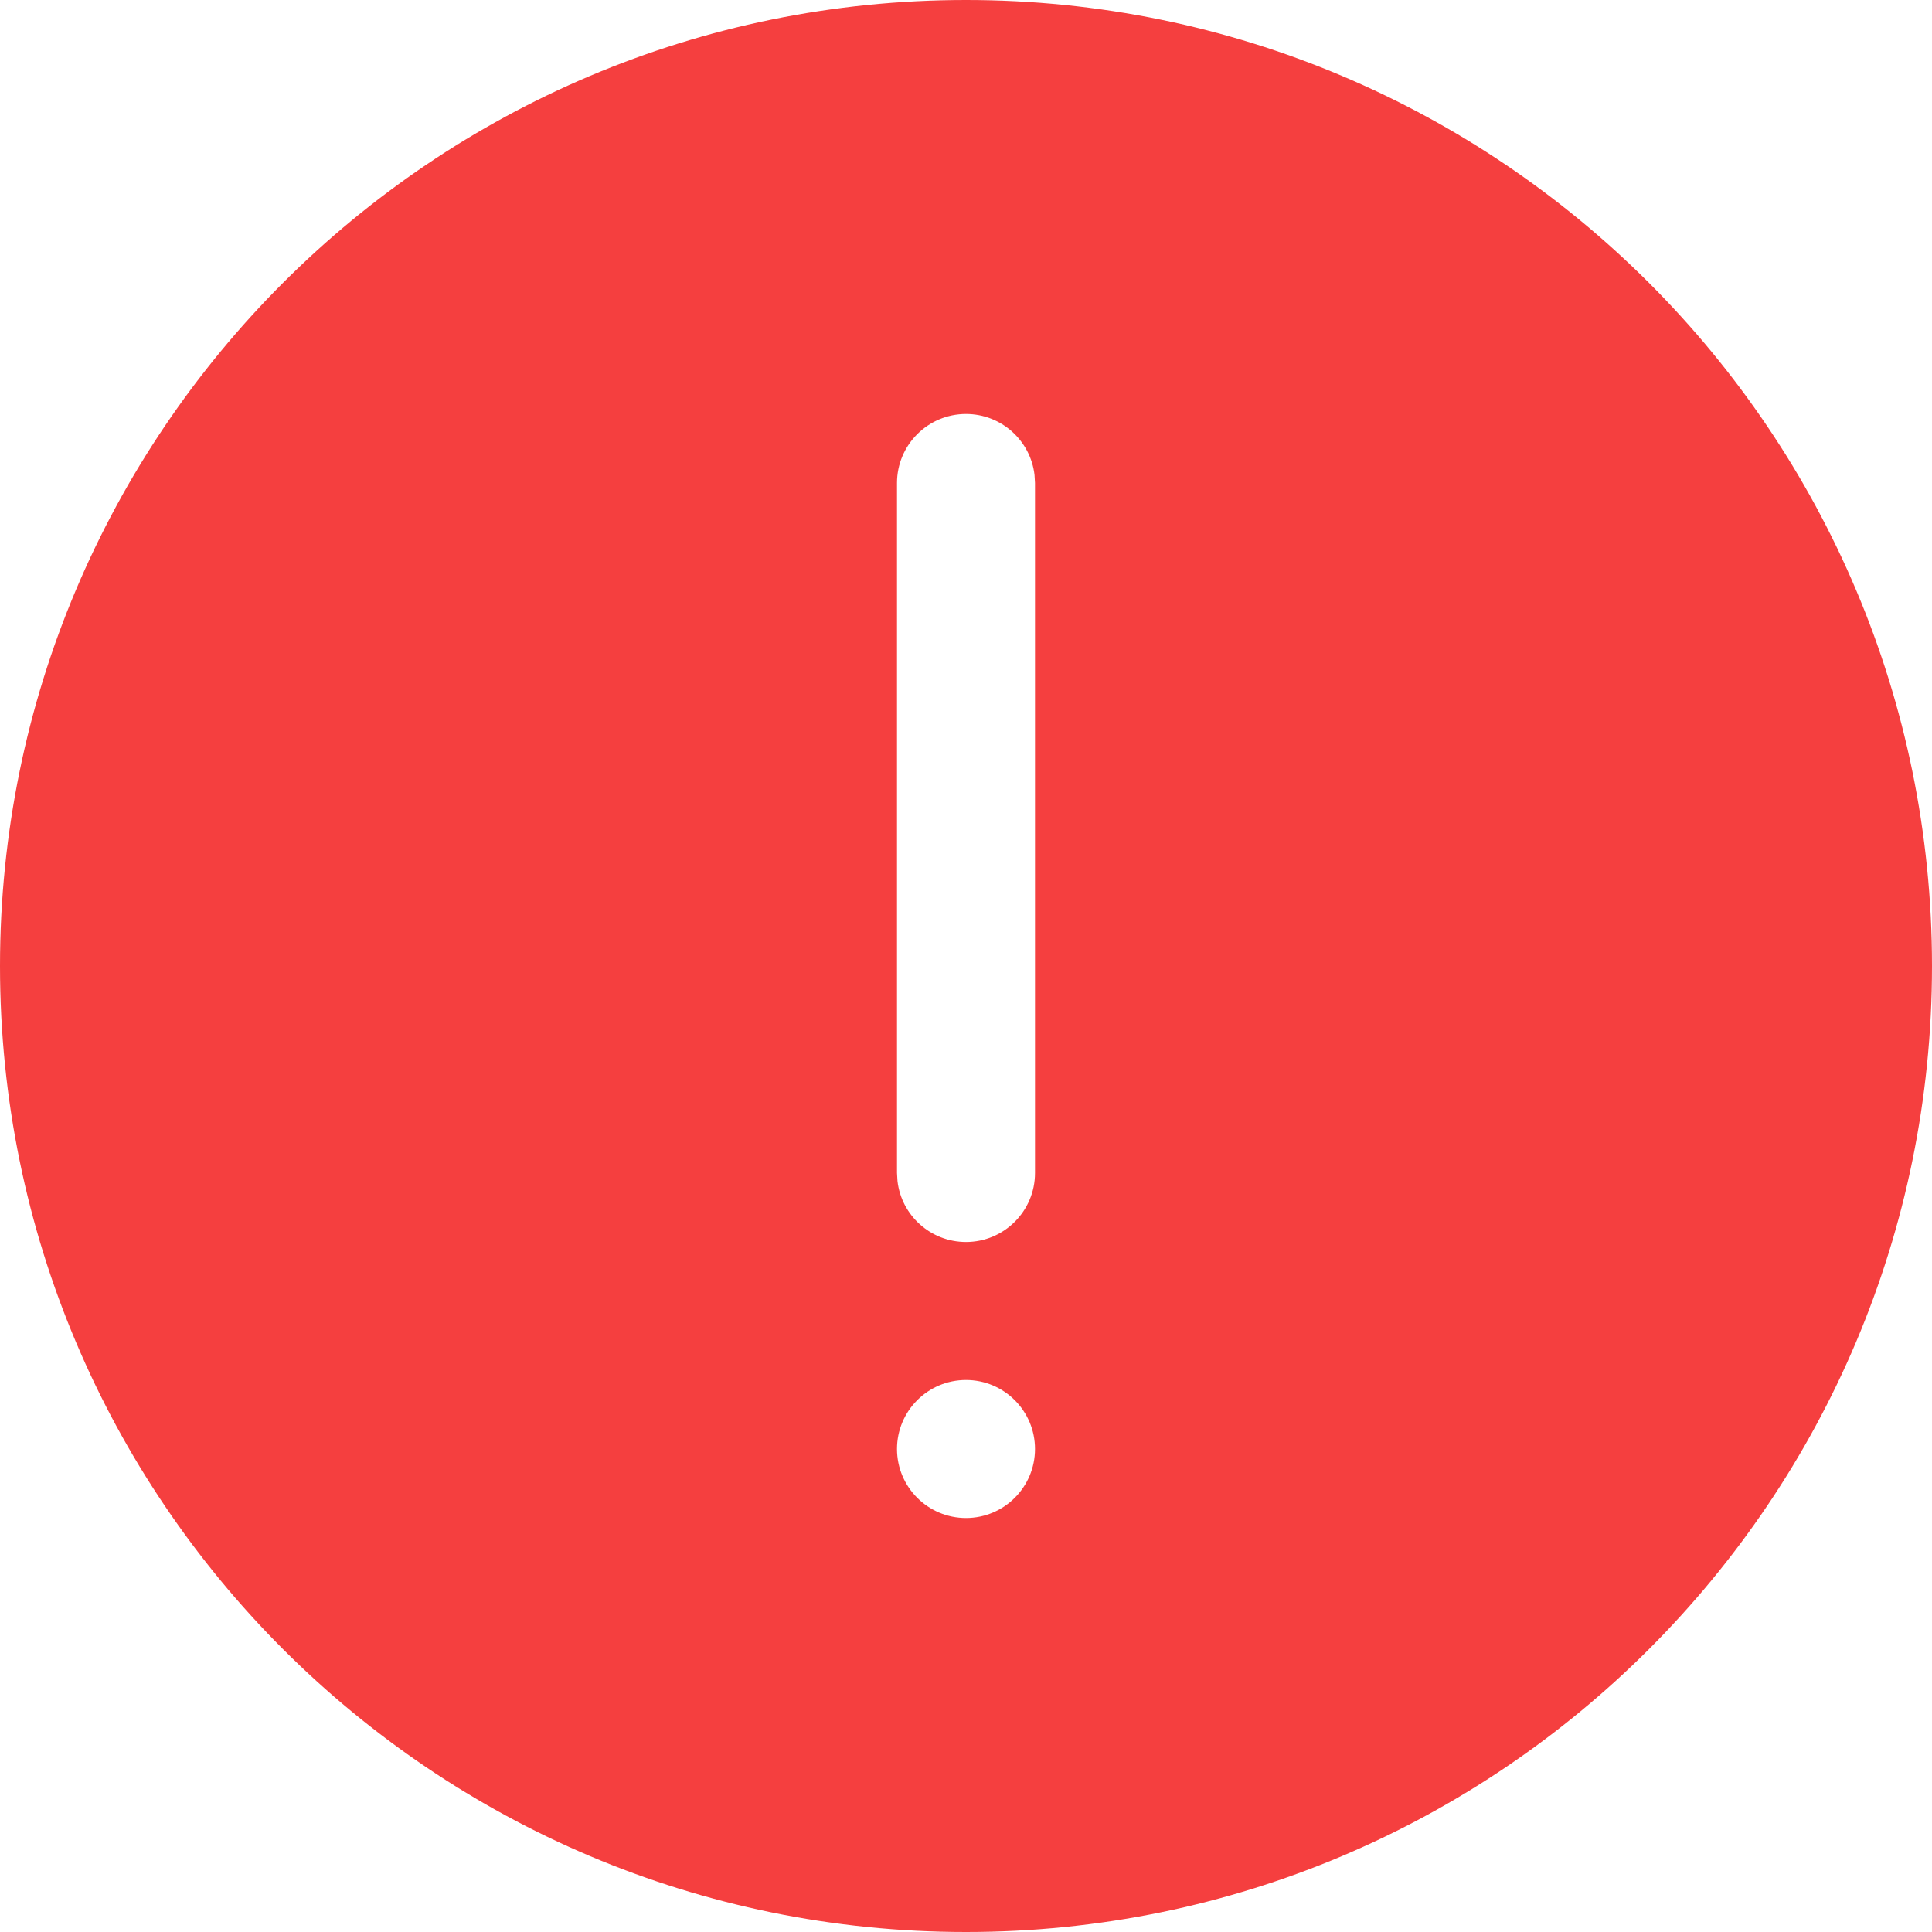 <svg xmlns="http://www.w3.org/2000/svg" viewBox="0 0 28 28" class="design-iconfont">
  <path d="M28,0 C35.732,0 42,6.268 42,14 C42,21.732 35.732,28 28,28 C20.268,28 14,21.732 14,14 C14,6.268 20.268,0 28,0 Z M28,20 C27.448,20 27,20.448 27,21 C27,21.552 27.448,22 28,22 C28.552,22 29,21.552 29,21 C29,20.448 28.552,20 28,20 Z M28,6 C27.448,6 27,6.448 27,7 L27,7 L27,17 L27.007,17.117 C27.064,17.614 27.487,18 28,18 C28.552,18 29,17.552 29,17 L29,17 L29,7 L28.993,6.883 C28.936,6.386 28.513,6 28,6 Z" fill="#F53F3F" fill-rule="nonzero" transform="translate(-14)"/>
</svg>
